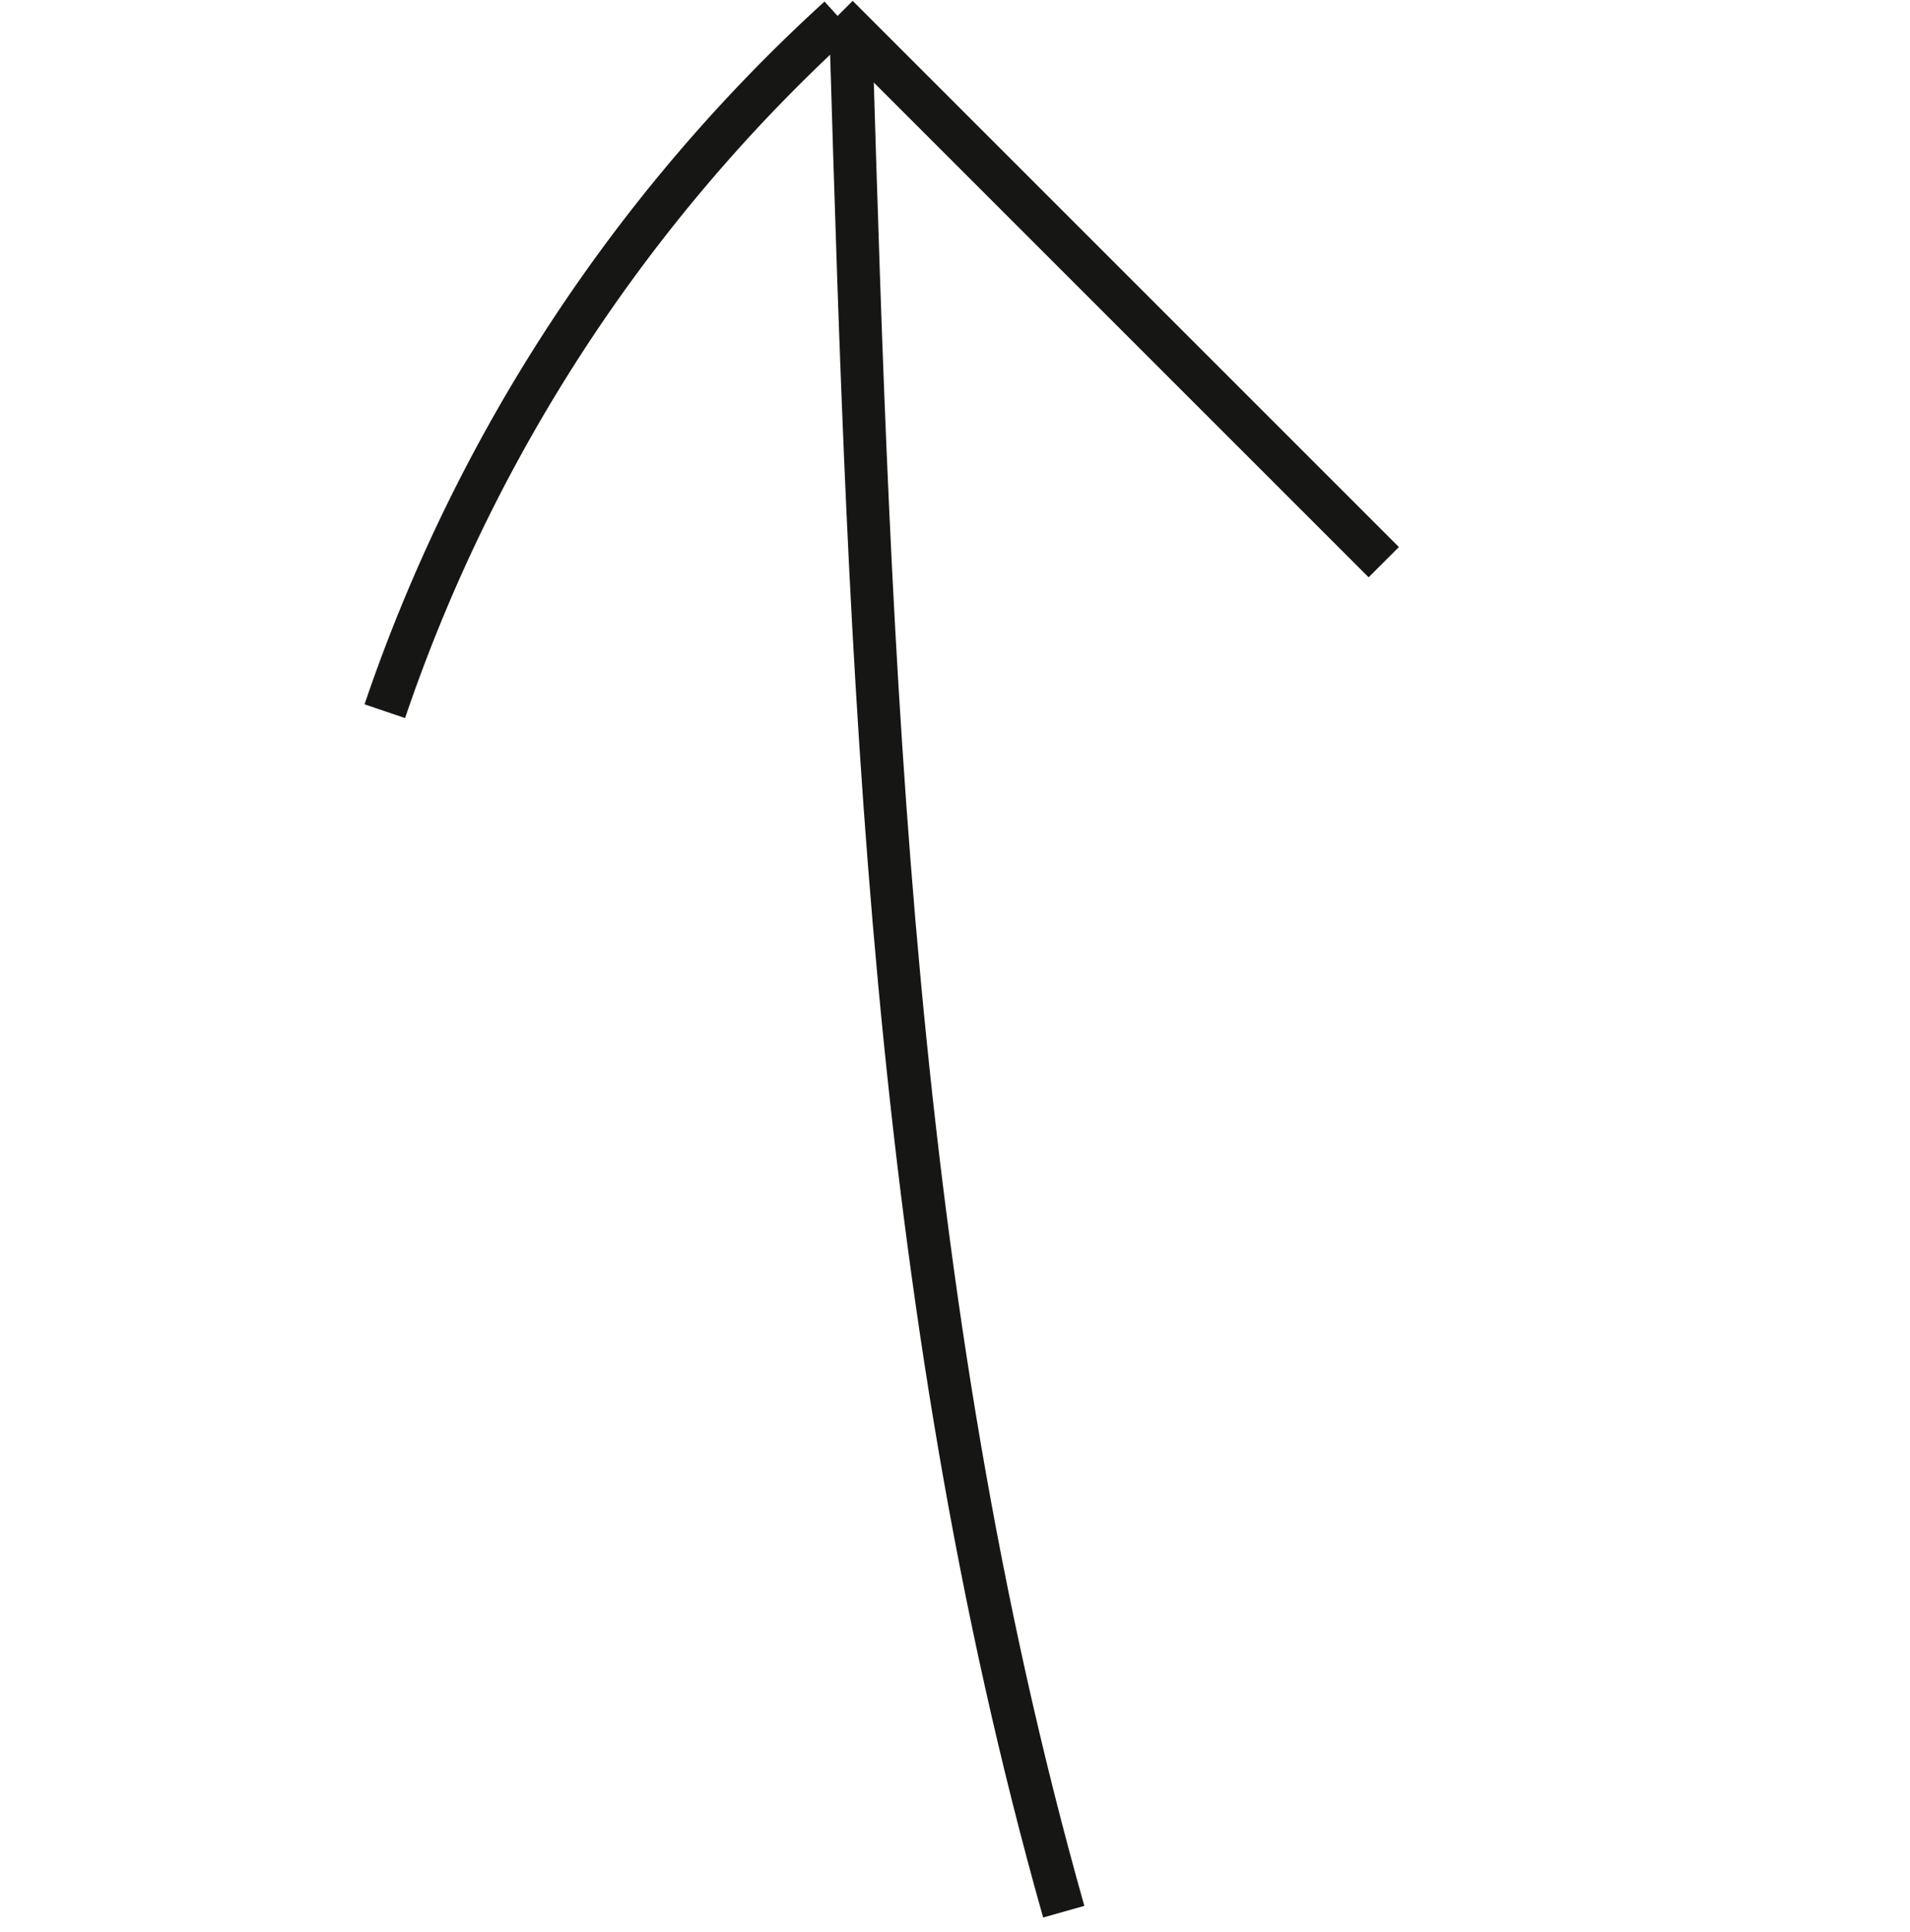 <svg xmlns="http://www.w3.org/2000/svg" width="44.625" height="45.151" viewBox="0 0 44.625 45.151"><g transform="translate(1740.323 1352.928) rotate(135)"><path d="M287.941,2138.1c-7.288,13.032-17.374,23.777-27.35,34.372" fill="none" stroke="#161615" stroke-miterlimit="10" stroke-width="1"/><path d="M260.357,2173.158V2155.11" fill="none" stroke="#161615" stroke-miterlimit="10" stroke-width="1"/><path d="M260.357,2173.112a38.752,38.752,0,0,0,18.966-3.961" fill="none" stroke="#161615" stroke-miterlimit="10" stroke-width="1"/></g></svg>